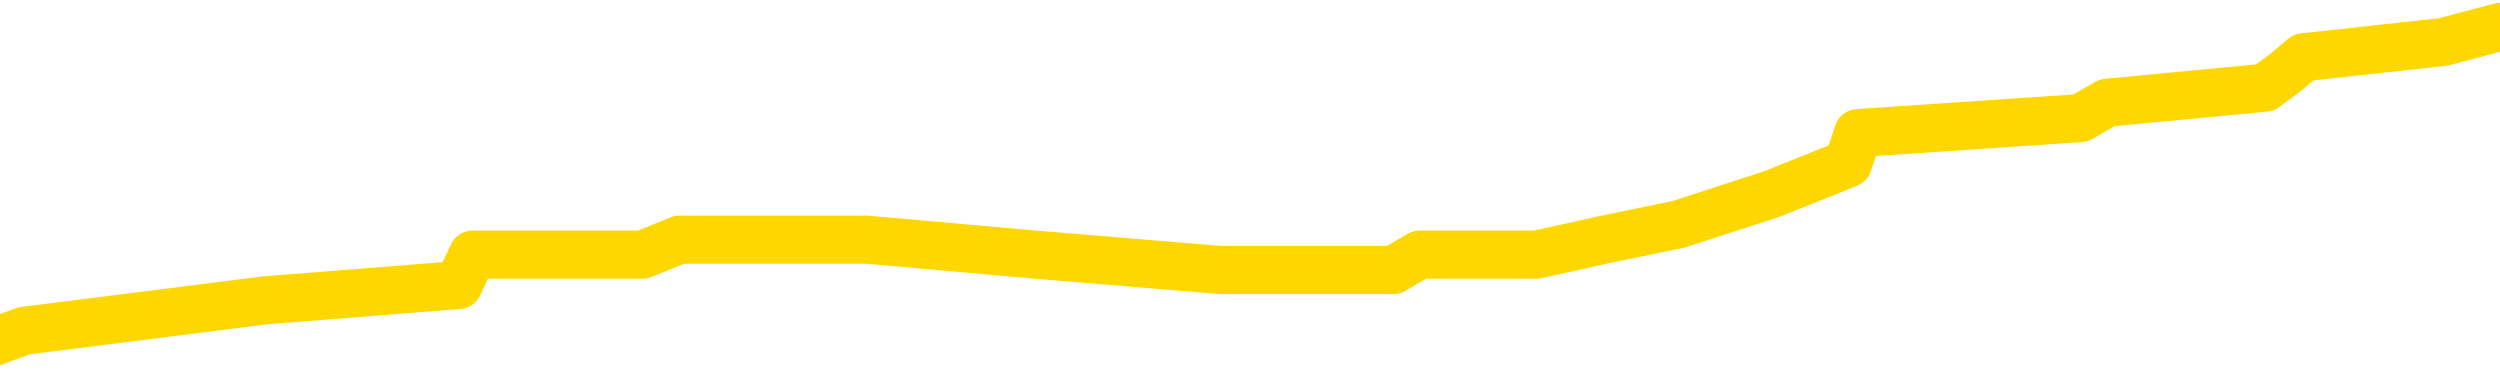 <svg xmlns="http://www.w3.org/2000/svg" version="1.1" viewBox="0 0 6500 1000">
	<path fill="none" stroke="gold" stroke-width="125" stroke-linecap="round" stroke-linejoin="round" d="M0 63498  L-440383 63498 L-440199 63458 L-439708 63379 L-439415 63340 L-439104 63261 L-438869 63221 L-438816 63142 L-438756 63063 L-438603 63024 L-438563 62945 L-438430 62906 L-438138 62866 L-437597 62866 L-436987 62827 L-436939 62827 L-436299 62787 L-436265 62787 L-435740 62787 L-435607 62748 L-435217 62669 L-434889 62590 L-434772 62511 L-434561 62432 L-433844 62432 L-433274 62392 L-433166 62392 L-432992 62353 L-432771 62274 L-432369 62234 L-432343 62155 L-431415 62076 L-431328 61997 L-431246 61918 L-431176 61839 L-430878 61800 L-430726 61721 L-428836 61760 L-428735 61760 L-428473 61760 L-428179 61800 L-428038 61721 L-427789 61721 L-427753 61681 L-427595 61642 L-427132 61563 L-426879 61523 L-426666 61444 L-426415 61405 L-426066 61365 L-425139 61286 L-425045 61207 L-424634 61168 L-423463 61089 L-422274 61049 L-422182 60970 L-422155 60891 L-421889 60812 L-421590 60733 L-421461 60654 L-421423 60575 L-420609 60575 L-420225 60615 L-419164 60654 L-419103 60654 L-418838 61444 L-418367 62195 L-418174 62945 L-417911 63695 L-417574 63656 L-417438 63616 L-416983 63577 L-416240 63537 L-416222 63498 L-416057 63419 L-415989 63419 L-415472 63379 L-414444 63379 L-414248 63340 L-413759 63300 L-413397 63261 L-412988 63261 L-412603 63300 L-410899 63300 L-410801 63300 L-410730 63300 L-410668 63300 L-410484 63261 L-410147 63261 L-409507 63221 L-409430 63182 L-409369 63182 L-409182 63142 L-409102 63142 L-408925 63103 L-408906 63063 L-408676 63063 L-408288 63024 L-407400 63024 L-407360 62984 L-407272 62945 L-407245 62866 L-406237 62827 L-406087 62748 L-406063 62708 L-405930 62669 L-405890 62629 L-404632 62590 L-404574 62590 L-404034 62550 L-403982 62550 L-403935 62550 L-403540 62511 L-403400 62471 L-403200 62432 L-403054 62432 L-402889 62432 L-402612 62471 L-402254 62471 L-401701 62432 L-401056 62392 L-400797 62313 L-400644 62274 L-400243 62234 L-400203 62195 L-400082 62155 L-400020 62195 L-400006 62195 L-399912 62195 L-399619 62155 L-399468 61997 L-399138 61918 L-399060 61839 L-398984 61800 L-398757 61681 L-398691 61602 L-398463 61523 L-398411 61444 L-398246 61405 L-397240 61365 L-397057 61326 L-396506 61286 L-396113 61207 L-395715 61168 L-394865 61089 L-394787 61049 L-394208 61010 L-393767 61010 L-393526 60970 L-393368 60970 L-392968 60891 L-392947 60891 L-392502 60852 L-392097 60812 L-391961 60733 L-391786 60654 L-391649 60575 L-391399 60496 L-390399 60457 L-390317 60417 L-390182 60378 L-390143 60338 L-389253 60299 L-389037 60259 L-388594 60220 L-388477 60180 L-388420 60141 L-387744 60141 L-387643 60101 L-387615 60101 L-386273 60062 L-385867 60022 L-385827 59983 L-384899 59943 L-384801 59904 L-384668 59864 L-384264 59825 L-384238 59785 L-384145 59746 L-383928 59706 L-383517 59627 L-382364 59548 L-382072 59469 L-382043 59390 L-381435 59351 L-381185 59272 L-381165 59233 L-380236 59193 L-380185 59114 L-380062 59075 L-380045 58996 L-379889 58956 L-379714 58877 L-379577 58838 L-379521 58798 L-379413 58759 L-379327 58719 L-379094 58680 L-379019 58640 L-378711 58601 L-378593 58561 L-378423 58522 L-378332 58482 L-378229 58482 L-378206 58443 L-378129 58443 L-378031 58364 L-377664 58324 L-377560 58285 L-377056 58245 L-376604 58206 L-376566 58166 L-376542 58127 L-376501 58087 L-376373 58048 L-376272 58008 L-375830 57969 L-375548 57929 L-374956 57890 L-374825 57850 L-374551 57771 L-374398 57732 L-374245 57692 L-374160 57613 L-374082 57574 L-373896 57534 L-373846 57534 L-373818 57495 L-373738 57455 L-373715 57416 L-373432 57337 L-372828 57258 L-371833 57218 L-371535 57179 L-370801 57139 L-370556 57100 L-370466 57060 L-369889 57021 L-369191 56981 L-368438 56942 L-368120 56902 L-367737 56823 L-367660 56784 L-367026 56744 L-366840 56705 L-366752 56705 L-366623 56705 L-366310 56665 L-366261 56626 L-366119 56586 L-366097 56547 L-365129 56507 L-364584 56468 L-364106 56468 L-364045 56468 L-363721 56468 L-363699 56428 L-363637 56428 L-363427 56389 L-363350 56349 L-363295 56310 L-363273 56270 L-363234 56231 L-363218 56191 L-362461 56152 L-362444 56112 L-361645 56073 L-361492 56033 L-360587 55994 L-360081 55954 L-359852 55875 L-359810 55875 L-359695 55836 L-359519 55796 L-358764 55836 L-358629 55796 L-358465 55757 L-358147 55718 L-357971 55639 L-356949 55560 L-356926 55481 L-356675 55441 L-356461 55362 L-355828 55323 L-355590 55244 L-355557 55165 L-355379 55086 L-355299 55007 L-355209 54967 L-355145 54888 L-354704 54809 L-354681 54770 L-354140 54730 L-353884 54691 L-353389 54651 L-352512 54612 L-352475 54572 L-352423 54533 L-352381 54493 L-352264 54454 L-351988 54414 L-351781 54335 L-351583 54256 L-351560 54177 L-351510 54098 L-351471 54059 L-351393 54019 L-350795 53940 L-350735 53901 L-350632 53861 L-350478 53822 L-349846 53782 L-349165 53743 L-348862 53664 L-348515 53624 L-348318 53585 L-348270 53506 L-347949 53466 L-347322 53427 L-347175 53387 L-347139 53348 L-347081 53308 L-347004 53229 L-346763 53229 L-346675 53190 L-346580 53150 L-346287 53111 L-346152 53071 L-346092 53032 L-346055 52953 L-345783 52953 L-344777 52913 L-344601 52874 L-344551 52874 L-344258 52834 L-344066 52755 L-343733 52716 L-343226 52676 L-342664 52597 L-342649 52518 L-342632 52479 L-342532 52400 L-342417 52321 L-342378 52242 L-342341 52203 L-342275 52203 L-342247 52163 L-342108 52203 L-341815 52203 L-341765 52203 L-341660 52203 L-341395 52163 L-340930 52124 L-340786 52124 L-340731 52045 L-340674 52005 L-340483 51966 L-340118 51926 L-339904 51926 L-339709 51926 L-339651 51926 L-339592 51847 L-339438 51808 L-339169 51768 L-338739 51966 L-338723 51966 L-338646 51926 L-338582 51887 L-338453 51610 L-338429 51571 L-338145 51531 L-338097 51492 L-338043 51452 L-337580 51413 L-337542 51413 L-337501 51373 L-337311 51334 L-336830 51294 L-336343 51255 L-336327 51215 L-336289 51176 L-336032 51136 L-335955 51057 L-335725 51018 L-335709 50939 L-335414 50860 L-334972 50820 L-334525 50781 L-334021 50741 L-333867 50702 L-333580 50662 L-333540 50583 L-333209 50544 L-332987 50504 L-332470 50425 L-332394 50386 L-332146 50307 L-331952 50228 L-331892 50188 L-331116 50149 L-331042 50149 L-330811 50109 L-330795 50109 L-330733 50070 L-330537 50030 L-330073 50030 L-330050 49991 L-329920 49991 L-328619 49991 L-328603 49991 L-328525 49951 L-328432 49951 L-328214 49951 L-328062 49912 L-327884 49951 L-327830 49991 L-327543 50030 L-327503 50030 L-327134 50030 L-326693 50030 L-326510 50030 L-326189 49991 L-325894 49991 L-325448 49912 L-325376 49872 L-324914 49793 L-324476 49754 L-324294 49714 L-322840 49635 L-322708 49596 L-322251 49517 L-322025 49477 L-321639 49398 L-321122 49319 L-320168 49240 L-319374 49161 L-318699 49122 L-318274 49043 L-317963 49003 L-317733 48885 L-317049 48766 L-317036 48648 L-316826 48490 L-316804 48451 L-316630 48372 L-315680 48332 L-315412 48253 L-314597 48214 L-314286 48135 L-314249 48095 L-314191 48016 L-313574 47977 L-312937 47898 L-311310 47858 L-310637 47819 L-309995 47819 L-309917 47819 L-309861 47819 L-309825 47819 L-309797 47779 L-309685 47700 L-309667 47661 L-309644 47621 L-309491 47582 L-309437 47503 L-309359 47463 L-309240 47424 L-309142 47384 L-309025 47345 L-308755 47266 L-308486 47226 L-308468 47147 L-308268 47108 L-308121 47029 L-307895 46989 L-307761 46950 L-307452 46910 L-307392 46871 L-307039 46792 L-306690 46752 L-306589 46713 L-306525 46634 L-306465 46594 L-306081 46515 L-305700 46476 L-305595 46436 L-305335 46397 L-305064 46318 L-304905 46278 L-304872 46239 L-304810 46199 L-304669 46160 L-304485 46120 L-304441 46081 L-304153 46081 L-304136 46041 L-303903 46041 L-303842 46002 L-303804 46002 L-303224 45962 L-303091 45923 L-303067 45765 L-303049 45488 L-303031 45172 L-303015 44857 L-302991 44541 L-302975 44304 L-302954 44027 L-302937 43751 L-302914 43593 L-302897 43435 L-302875 43316 L-302859 43237 L-302810 43119 L-302737 43000 L-302703 42803 L-302679 42645 L-302643 42487 L-302602 42329 L-302565 42250 L-302549 42092 L-302525 41973 L-302488 41894 L-302471 41776 L-302448 41697 L-302430 41618 L-302412 41539 L-302396 41460 L-302366 41342 L-302340 41223 L-302295 41184 L-302279 41105 L-302237 41065 L-302189 40986 L-302118 40907 L-302103 40828 L-302087 40749 L-302024 40710 L-301985 40670 L-301946 40631 L-301780 40591 L-301715 40552 L-301699 40512 L-301655 40433 L-301596 40394 L-301384 40354 L-301350 40315 L-301308 40275 L-301230 40236 L-300692 40196 L-300614 40157 L-300510 40078 L-300421 40038 L-300245 39999 L-299895 39959 L-299739 39920 L-299301 39880 L-299144 39841 L-299014 39801 L-298310 39722 L-298109 39683 L-297149 39604 L-296666 39564 L-296567 39564 L-296475 39525 L-296230 39485 L-296157 39446 L-295714 39367 L-295618 39327 L-295603 39288 L-295587 39248 L-295562 39209 L-295096 39169 L-294879 39130 L-294739 39090 L-294446 39051 L-294357 39011 L-294316 38972 L-294286 38932 L-294113 38893 L-294054 38853 L-293978 38814 L-293898 38774 L-293828 38774 L-293519 38735 L-293434 38695 L-293220 38656 L-293185 38616 L-292501 38577 L-292402 38537 L-292197 38498 L-292151 38458 L-291872 38419 L-291810 38379 L-291793 38300 L-291715 38261 L-291407 38182 L-291383 38142 L-291329 38063 L-291306 38024 L-291184 37984 L-291048 37906 L-290804 37866 L-290678 37866 L-290031 37827 L-290015 37827 L-289991 37827 L-289810 37748 L-289734 37708 L-289642 37669 L-289215 37629 L-288798 37590 L-288405 37511 L-288327 37471 L-288308 37432 L-287945 37392 L-287708 37353 L-287480 37313 L-287167 37274 L-287089 37234 L-287008 37155 L-286830 37076 L-286815 37037 L-286549 36958 L-286469 36918 L-286239 36879 L-286013 36839 L-285697 36839 L-285522 36800 L-285161 36800 L-284769 36760 L-284700 36681 L-284636 36642 L-284496 36563 L-284444 36523 L-284342 36444 L-283841 36405 L-283643 36365 L-283397 36326 L-283211 36286 L-282911 36247 L-282835 36207 L-282669 36128 L-281785 36089 L-281756 36010 L-281633 35931 L-281055 35891 L-280977 35852 L-280263 35852 L-279951 35852 L-279738 35852 L-279721 35852 L-279335 35852 L-278810 35773 L-278364 35733 L-278034 35694 L-277881 35654 L-277555 35654 L-277377 35615 L-277296 35615 L-277089 35536 L-276914 35496 L-275985 35457 L-275096 35417 L-275056 35378 L-274829 35378 L-274449 35338 L-273662 35299 L-273427 35259 L-273352 35220 L-272994 35180 L-272422 35101 L-272155 35062 L-271769 35022 L-271665 35022 L-271495 35022 L-270877 35022 L-270666 35022 L-270358 35022 L-270305 34983 L-270177 34943 L-270124 34904 L-270005 34864 L-269669 34785 L-268709 34746 L-268578 34667 L-268376 34627 L-267745 34588 L-267434 34548 L-267020 34509 L-266992 34469 L-266847 34430 L-266427 34390 L-265094 34390 L-265047 34351 L-264919 34272 L-264902 34233 L-264324 34154 L-264118 34114 L-264089 34075 L-264048 34035 L-263991 33996 L-263953 33956 L-263875 33917 L-263732 33877 L-263277 33838 L-263159 33798 L-262874 33759 L-262501 33719 L-262405 33680 L-262078 33640 L-261724 33601 L-261554 33561 L-261506 33522 L-261397 33482 L-261308 33443 L-261281 33403 L-261204 33324 L-260901 33285 L-260867 33206 L-260795 33166 L-260427 33127 L-260092 33087 L-260011 33087 L-259791 33048 L-259620 33008 L-259592 32969 L-259095 32929 L-258546 32850 L-257665 32811 L-257567 32732 L-257490 32692 L-257215 32653 L-256968 32574 L-256894 32534 L-256833 32455 L-256714 32416 L-256671 32376 L-256561 32337 L-256485 32258 L-255784 32218 L-255538 32179 L-255499 32139 L-255342 32100 L-254743 32100 L-254516 32100 L-254424 32100 L-253949 32100 L-253352 32021 L-252832 31981 L-252811 31942 L-252666 31902 L-252346 31902 L-251804 31902 L-251572 31902 L-251401 31902 L-250915 31863 L-250687 31823 L-250602 31784 L-250256 31744 L-249930 31744 L-249407 31705 L-249080 31665 L-248479 31626 L-248282 31547 L-248230 31507 L-248189 31468 L-247908 31428 L-247223 31349 L-246913 31310 L-246888 31231 L-246697 31191 L-246474 31152 L-246388 31112 L-245725 31033 L-245700 30994 L-245479 30915 L-245149 30875 L-244797 30796 L-244592 30757 L-244359 30678 L-244101 30639 L-243912 30560 L-243865 30520 L-243637 30481 L-243603 30441 L-243446 30402 L-243232 30362 L-243059 30323 L-242968 30283 L-242690 30244 L-242447 30204 L-242131 30165 L-241705 30165 L-241668 30165 L-241184 30165 L-240951 30165 L-240739 30125 L-240513 30086 L-239963 30086 L-239716 30046 L-238882 30046 L-238826 30007 L-238804 29967 L-238646 29928 L-238185 29888 L-238144 29849 L-237804 29770 L-237671 29730 L-237448 29691 L-236876 29651 L-236404 29612 L-236210 29572 L-236017 29533 L-235827 29493 L-235726 29454 L-235357 29414 L-235311 29375 L-235229 29335 L-233936 29296 L-233888 29256 L-233619 29256 L-233474 29256 L-232923 29256 L-232807 29217 L-232725 29177 L-232366 29138 L-232142 29098 L-231861 29059 L-231532 28980 L-231024 28940 L-230911 28901 L-230832 28861 L-230668 28822 L-230374 28822 L-229905 28822 L-229708 28861 L-229658 28861 L-229008 28822 L-228886 28782 L-228432 28782 L-228396 28743 L-227928 28703 L-227817 28664 L-227801 28624 L-227585 28624 L-227404 28585 L-226872 28585 L-225843 28585 L-225643 28545 L-225185 28506 L-224237 28427 L-224138 28387 L-223784 28308 L-223723 28269 L-223709 28229 L-223674 28190 L-223304 28150 L-223184 28111 L-222942 28071 L-222778 28032 L-222591 27992 L-222470 27953 L-221400 27874 L-220542 27834 L-220329 27755 L-220232 27716 L-220058 27637 L-219725 27597 L-219653 27558 L-219595 27518 L-219420 27518 L-219031 27479 L-218796 27439 L-218684 27400 L-218567 27360 L-217587 27321 L-217561 27281 L-216967 27203 L-216934 27203 L-216786 27163 L-216501 27124 L-215589 27124 L-214643 27124 L-214490 27084 L-214388 27084 L-214256 27045 L-214113 27005 L-214087 26966 L-213972 26926 L-213754 26887 L-213073 26847 L-212943 26808 L-212640 26768 L-212400 26689 L-212068 26650 L-211429 26610 L-211086 26531 L-211025 26492 L-210869 26492 L-209947 26492 L-209477 26492 L-209433 26492 L-209421 26452 L-209379 26413 L-209357 26373 L-209330 26334 L-209186 26294 L-208764 26255 L-208429 26255 L-208237 26215 L-207809 26215 L-207621 26176 L-207232 26097 L-206698 26057 L-206325 26018 L-206304 26018 L-206054 25978 L-205935 25939 L-205860 25899 L-205724 25860 L-205684 25820 L-205605 25781 L-205210 25741 L-204714 25702 L-204602 25623 L-204429 25583 L-204121 25544 L-203674 25504 L-203351 25465 L-203208 25386 L-202781 25307 L-202628 25228 L-202573 25149 L-201759 25109 L-201739 25070 L-201367 25030 L-201310 25030 L-200181 24991 L-200113 24991 L-199555 24951 L-199360 24912 L-199224 24872 L-198991 24833 L-198644 24793 L-198609 24714 L-198574 24675 L-198505 24596 L-198157 24556 L-197984 24517 L-197500 24477 L-197483 24438 L-197158 24398 L-197001 24359 L-195860 24280 L-195835 24240 L-195643 24161 L-195450 24122 L-195200 24082 L-195182 24043 L-194162 24003 L-193864 23964 L-193789 23924 L-193653 23845 L-193477 23806 L-192900 23727 L-192685 23687 L-192621 23648 L-192490 23609 L-192453 23530 L-191930 23490 L-191792 39051 L-191778 39051 L-191755 39051 L-191735 39051 L-191508 23451 L-190732 23451 L-190690 23451 L-190322 23451 L-190244 23411 L-190192 23372 L-189519 23332 L-188776 23293 L-188352 23293 L-187904 23253 L-186842 23214 L-186531 23135 L-186121 23135 L-186049 23095 L-185524 23095 L-185430 23095 L-185412 23095 L-184967 23056 L-184782 22977 L-184001 22898 L-183329 22858 L-182917 22740 L-182685 22661 L-182544 22621 L-182463 22542 L-182443 22503 L-182367 22503 L-182238 22463 L-181921 22503 L-181697 22503 L-181372 22463 L-181310 22463 L-180940 22463 L-180907 22463 L-180698 22463 L-180031 22463 L-179953 22463 L-179795 22384 L-179685 22384 L-179358 22345 L-179203 22305 L-178862 22305 L-178805 22226 L-178467 22147 L-178264 22108 L-178211 22029 L-176834 21989 L-176705 21950 L-176271 21910 L-175951 21871 L-175123 21792 L-175000 21752 L-174269 21673 L-174113 21594 L-174072 21555 L-174018 21515 L-173995 21476 L-173881 21436 L-173585 21397 L-173295 21357 L-173241 21318 L-173120 21278 L-173090 21239 L-172990 21199 L-172546 21199 L-172394 21160 L-171559 21160 L-171017 21120 L-170682 21120 L-170667 21081 L-170591 21041 L-170475 21002 L-170280 20962 L-170016 20923 L-169182 20883 L-169085 20844 L-168564 20804 L-168522 20765 L-168423 20725 L-167594 20725 L-167459 20686 L-167121 20686 L-166567 20646 L-166187 20607 L-166024 20567 L-165714 20528 L-164901 20488 L-164595 20449 L-164327 20449 L-164005 20449 L-163684 20488 L-163409 20488 L-162580 20409 L-162485 20370 L-162393 20251 L-162288 20133 L-161901 20015 L-161421 19936 L-161405 19896 L-161286 19857 L-160918 19778 L-160824 19738 L-159990 19659 L-159913 19620 L-159613 19580 L-159523 19541 L-159115 19462 L-159005 19383 L-158306 19343 L-157833 19304 L-157772 19264 L-157554 19185 L-157280 19146 L-157167 19106 L-156140 19067 L-155753 19027 L-155733 18988 L-155400 18948 L-155156 18909 L-154722 18869 L-154612 18830 L-154495 18790 L-154043 18711 L-153452 18672 L-153116 18632 L-151223 18593 L-151109 18514 L-150898 18474 L-149579 18435 L-149473 9548 L-149407 781 L-149371 -7315 L-149309 -7315 L-148809 1492 L-148134 10180 L-148112 18198 L-147842 18119 L-146874 18119 L-146184 18079 L-146022 18040 L-145482 18000 L-145392 17961 L-144373 17921 L-143425 17842 L-143059 17882 L-142956 17921 L-142368 17921 L-142309 17921 L-142208 17882 L-141768 17803 L-141661 17763 L-141219 17724 L-140219 17605 L-139963 17487 L-139860 17368 L-139730 17289 L-139363 17210 L-138782 17131 L-138751 17092 L-138436 17052 L-136453 17013 L-136337 16973 L-136269 16973 L-135911 16934 L-134292 16894 L-134114 16894 L-133970 16894 L-133148 16934 L-133095 16973 L-133040 16973 L-132606 16973 L-131626 17013 L-131552 17013 L-130467 16973 L-130254 16973 L-129538 16894 L-129150 16855 L-128931 16776 L-128611 16697 L-128118 16618 L-127990 16578 L-127761 16500 L-127529 16421 L-127470 16381 L-127180 16342 L-126908 16263 L-125878 16223 L-124213 16184 L-123794 16144 L-123657 16105 L-123500 16105 L-123195 16065 L-122967 15986 L-122809 15947 L-122649 15868 L-122480 15789 L-122433 15749 L-122379 15710 L-122358 15710 L-121972 15670 L-121722 15670 L-121451 15670 L-121291 15670 L-121201 15670 L-119542 15670 L-119377 15710 L-118997 15670 L-118537 15670 L-117927 15591 L-116834 15552 L-116403 15512 L-116372 15473 L-116309 15433 L-116292 15394 L-114588 15354 L-114546 15315 L-114080 15275 L-113893 15236 L-113861 15157 L-113266 15117 L-113216 15078 L-112893 15038 L-112842 14999 L-112632 14959 L-112614 14920 L-112348 14841 L-112295 14801 L-111826 14762 L-111316 14683 L-111237 14683 L-110943 14643 L-110926 14604 L-110888 14564 L-110817 14525 L-110659 14485 L-109713 14485 L-109657 14485 L-109136 14485 L-108944 14446 L-108843 14446 L-108617 14406 L-108107 14406 L-107719 15473 L-107649 15473 L-107301 15433 L-106944 15394 L-105815 14248 L-105764 14169 L-105538 14130 L-105504 14090 L-105379 14011 L-105280 14011 L-105015 14011 L-104275 14051 L-103697 14051 L-103403 14051 L-102697 14051 L-102519 14011 L-102495 14011 L-101859 13972 L-101548 13932 L-101152 13932 L-101122 13893 L-101101 13853 L-100947 13814 L-100262 13814 L-100246 13814 L-99906 13814 L-99633 13774 L-99596 13735 L-99540 13656 L-99518 13616 L-99446 13577 L-99114 13537 L-99008 13498 L-98979 13419 L-98781 13379 L-98628 13340 L-97760 13300 L-97198 13221 L-97182 13221 L-97080 13182 L-96978 13221 L-96832 13221 L-96753 13221 L-96716 13182 L-96660 13142 L-96587 13103 L-96442 13063 L-95960 13063 L-95556 13024 L-94689 13063 L-94669 13063 L-94412 13063 L-94335 13063 L-94306 13024 L-94295 12945 L-94278 12906 L-93985 12866 L-93946 12827 L-93874 12787 L-93800 12748 L-93595 12708 L-93435 12590 L-93134 12471 L-93057 12313 L-93039 12195 L-92823 12116 L-92592 12116 L-92482 12155 L-92112 12195 L-91954 12195 L-91722 12195 L-91554 12195 L-91409 12155 L-91277 12116 L-90001 12037 L-89598 11958 L-89537 11918 L-89420 11839 L-88995 11800 L-88980 11721 L-88918 11681 L-88644 11602 L-88532 11563 L-88250 11484 L-87972 11444 L-87547 11365 L-87525 11326 L-87447 11286 L-87321 11247 L-86735 11207 L-86343 11168 L-86008 11128 L-85419 11089 L-85316 11089 L-85146 11049 L-85010 11049 L-84182 11010 L-82997 10970 L-82961 10931 L-82905 10931 L-82685 10891 L-82480 10891 L-82325 10891 L-82068 10852 L-81992 10812 L-81449 10773 L-81413 10733 L-81164 10694 L-80776 10654 L-79951 10615 L-79593 10575 L-79282 10575 L-79024 10536 L-78800 10496 L-78394 10457 L-78278 10417 L-78094 10378 L-78041 10378 L-77853 10338 L-77682 10299 L-77653 10259 L-77373 10220 L-77062 10180 L-76924 10141 L-76614 10101 L-76421 10101 L-76405 10062 L-75686 10062 L-75552 9983 L-75255 9943 L-75164 9904 L-74563 9904 L-74525 9864 L-74447 9825 L-73826 9785 L-73675 9706 L-73634 9667 L-73324 9627 L-73132 9588 L-72939 9509 L-72883 9430 L-72574 9390 L-72522 9351 L-72468 9390 L-72442 9390 L-72317 9390 L-71506 9351 L-71430 9312 L-70889 9272 L-70621 9233 L-69961 9193 L-69054 9154 L-68812 9114 L-68280 9075 L-68063 9035 L-66955 9075 L-66905 9075 L-66129 9075 L-65582 9035 L-65471 8996 L-65318 8917 L-65263 8877 L-65097 8838 L-64720 8798 L-64272 8759 L-64218 8719 L-64063 8680 L-63383 8640 L-63163 8601 L-62645 8561 L-61796 8482 L-61780 8443 L-59989 8403 L-59435 8364 L-59318 8324 L-58312 8285 L-58275 8245 L-58043 8245 L-57950 8245 L-57910 8245 L-57578 8206 L-57226 8166 L-56961 8087 L-56674 8048 L-56364 7969 L-56109 7890 L-56016 7850 L-55526 7811 L-55318 7771 L-54753 7732 L-54638 7771 L-54287 7732 L-54236 7732 L-54196 7732 L-53592 7653 L-52858 7574 L-52277 7495 L-52042 7416 L-51501 7297 L-51349 7218 L-50847 7179 L-50638 7100 L-50615 7100 L-50556 7060 L-49593 7060 L-49415 7021 L-48974 6981 L-48949 6902 L-48794 6863 L-48713 6863 L-48562 6902 L-47915 6902 L-47866 6863 L-46746 6823 L-45762 6784 L-45700 6744 L-44980 6705 L-44115 6665 L-43736 6626 L-43517 6626 L-42757 6586 L-42705 6547 L-42396 6468 L-41545 6468 L-41352 6428 L-41175 6389 L-40951 6389 L-40824 6349 L-40632 6349 L-40399 6310 L-40230 6349 L-39943 6310 L-39664 6310 L-39581 6270 L-39410 6231 L-39394 6152 L-39240 6112 L-39201 6073 L-38425 6033 L-38349 6033 L-38117 5954 L-37690 5915 L-37344 5875 L-36761 5836 L-36492 5836 L-36233 5836 L-36104 5757 L-36088 5718 L-35974 5678 L-35950 5639 L-35716 5599 L-35680 5560 L-34364 5560 L-34308 5520 L-33629 5441 L-33057 5441 L-32931 5441 L-32778 5441 L-32701 5441 L-32389 5362 L-32116 5323 L-32027 5244 L-31925 5244 L-30997 5204 L-30921 5204 L-30557 5204 L-30533 5165 L-30496 5125 L-29721 5046 L-29629 5007 L-29489 4967 L-29087 4928 L-28825 4928 L-28582 4967 L-28368 4928 L-28287 4928 L-28211 4928 L-28134 4928 L-27948 4967 L-27881 4967 L-27631 4967 L-27576 4928 L-27439 4888 L-27359 4809 L-27246 4770 L-27023 4730 L-26858 4691 L-26817 4651 L-26648 4612 L-26277 4572 L-26262 4533 L-26146 4493 L-25425 4454 L-25389 4414 L-25256 4414 L-24909 4375 L-24497 4375 L-24461 4375 L-24383 4335 L-24344 4296 L-23980 4256 L-23776 4217 L-23761 4177 L-23415 4138 L-23067 4138 L-22741 4138 L-22639 4098 L-22486 4098 L-22292 4059 L-22060 4059 L-21968 4059 L-21812 4059 L-21735 4059 L-21694 4019 L-21581 3980 L-21558 3940 L-21307 3940 L-21168 3861 L-20590 3743 L-19762 3664 L-19274 3585 L-19153 3545 L-19114 3506 L-19102 3466 L-18950 3387 L-18849 3308 L-18616 3269 L-18225 3190 L-17921 3150 L-17905 3111 L-17735 3071 L-17496 2992 L-16900 2992 L-16296 2953 L-16256 2953 L-16216 2953 L-16063 2913 L-16009 2874 L-15947 2834 L-15879 2795 L-15824 2716 L-15799 2676 L-15752 2637 L-15658 2558 L-15521 2518 L-15367 2479 L-15235 2439 L-15194 2439 L-15158 2400 L-15097 2360 L-14823 2281 L-14509 2242 L-14468 2163 L-14383 2124 L-14205 2084 L-13968 2045 L-13611 2005 L-13581 1966 L-13011 1926 L-12889 1887 L-12653 1847 L-12630 1847 L-12349 1808 L-12063 1808 L-11808 1808 L-11236 1768 L-10939 1729 L-10863 1689 L-10164 1650 L-10086 1610 L-10051 1571 L-10025 1531 L-9973 1452 L-9779 1413 L-9639 1334 L-9603 1294 L-9563 1255 L-8968 1215 L-8735 1176 L-8452 1452 L-8397 1689 L-8323 1966 L-8245 2203 L-8009 2124 L-7765 2084 L-7630 2045 L-7523 2005 L-7444 1966 L-7057 1887 L-6930 1847 L-6777 1808 L-6739 1768 L-6593 1729 L-6372 1689 L-6198 1650 L-6129 1610 L-5307 1531 L-5291 1531 L-4997 1492 L-4209 1452 L-3899 1452 L-3753 1413 L-3525 1373 L-3324 1294 L-2387 1255 L-2350 1215 L-2328 1176 L-2287 1097 L-2018 1057 L-1422 1018 L-1358 978 L-1323 939 L-1306 899 L-611 899 L-409 899 L-377 899 L-44 899 L63 860 L688 781 L1192 741 L1229 662 L1671 662 L1767 623 L1926 623 L2239 623 L2252 623 L2692 662 L3174 702 L3303 702 L3623 702 L3691 662 L3995 662 L4171 623 L4365 583 L4608 504 L4805 425 L4831 346 L5409 307 L5479 267 L5889 228 L5943 188 L5989 149 L6353 109 L6500 70" />
</svg>
